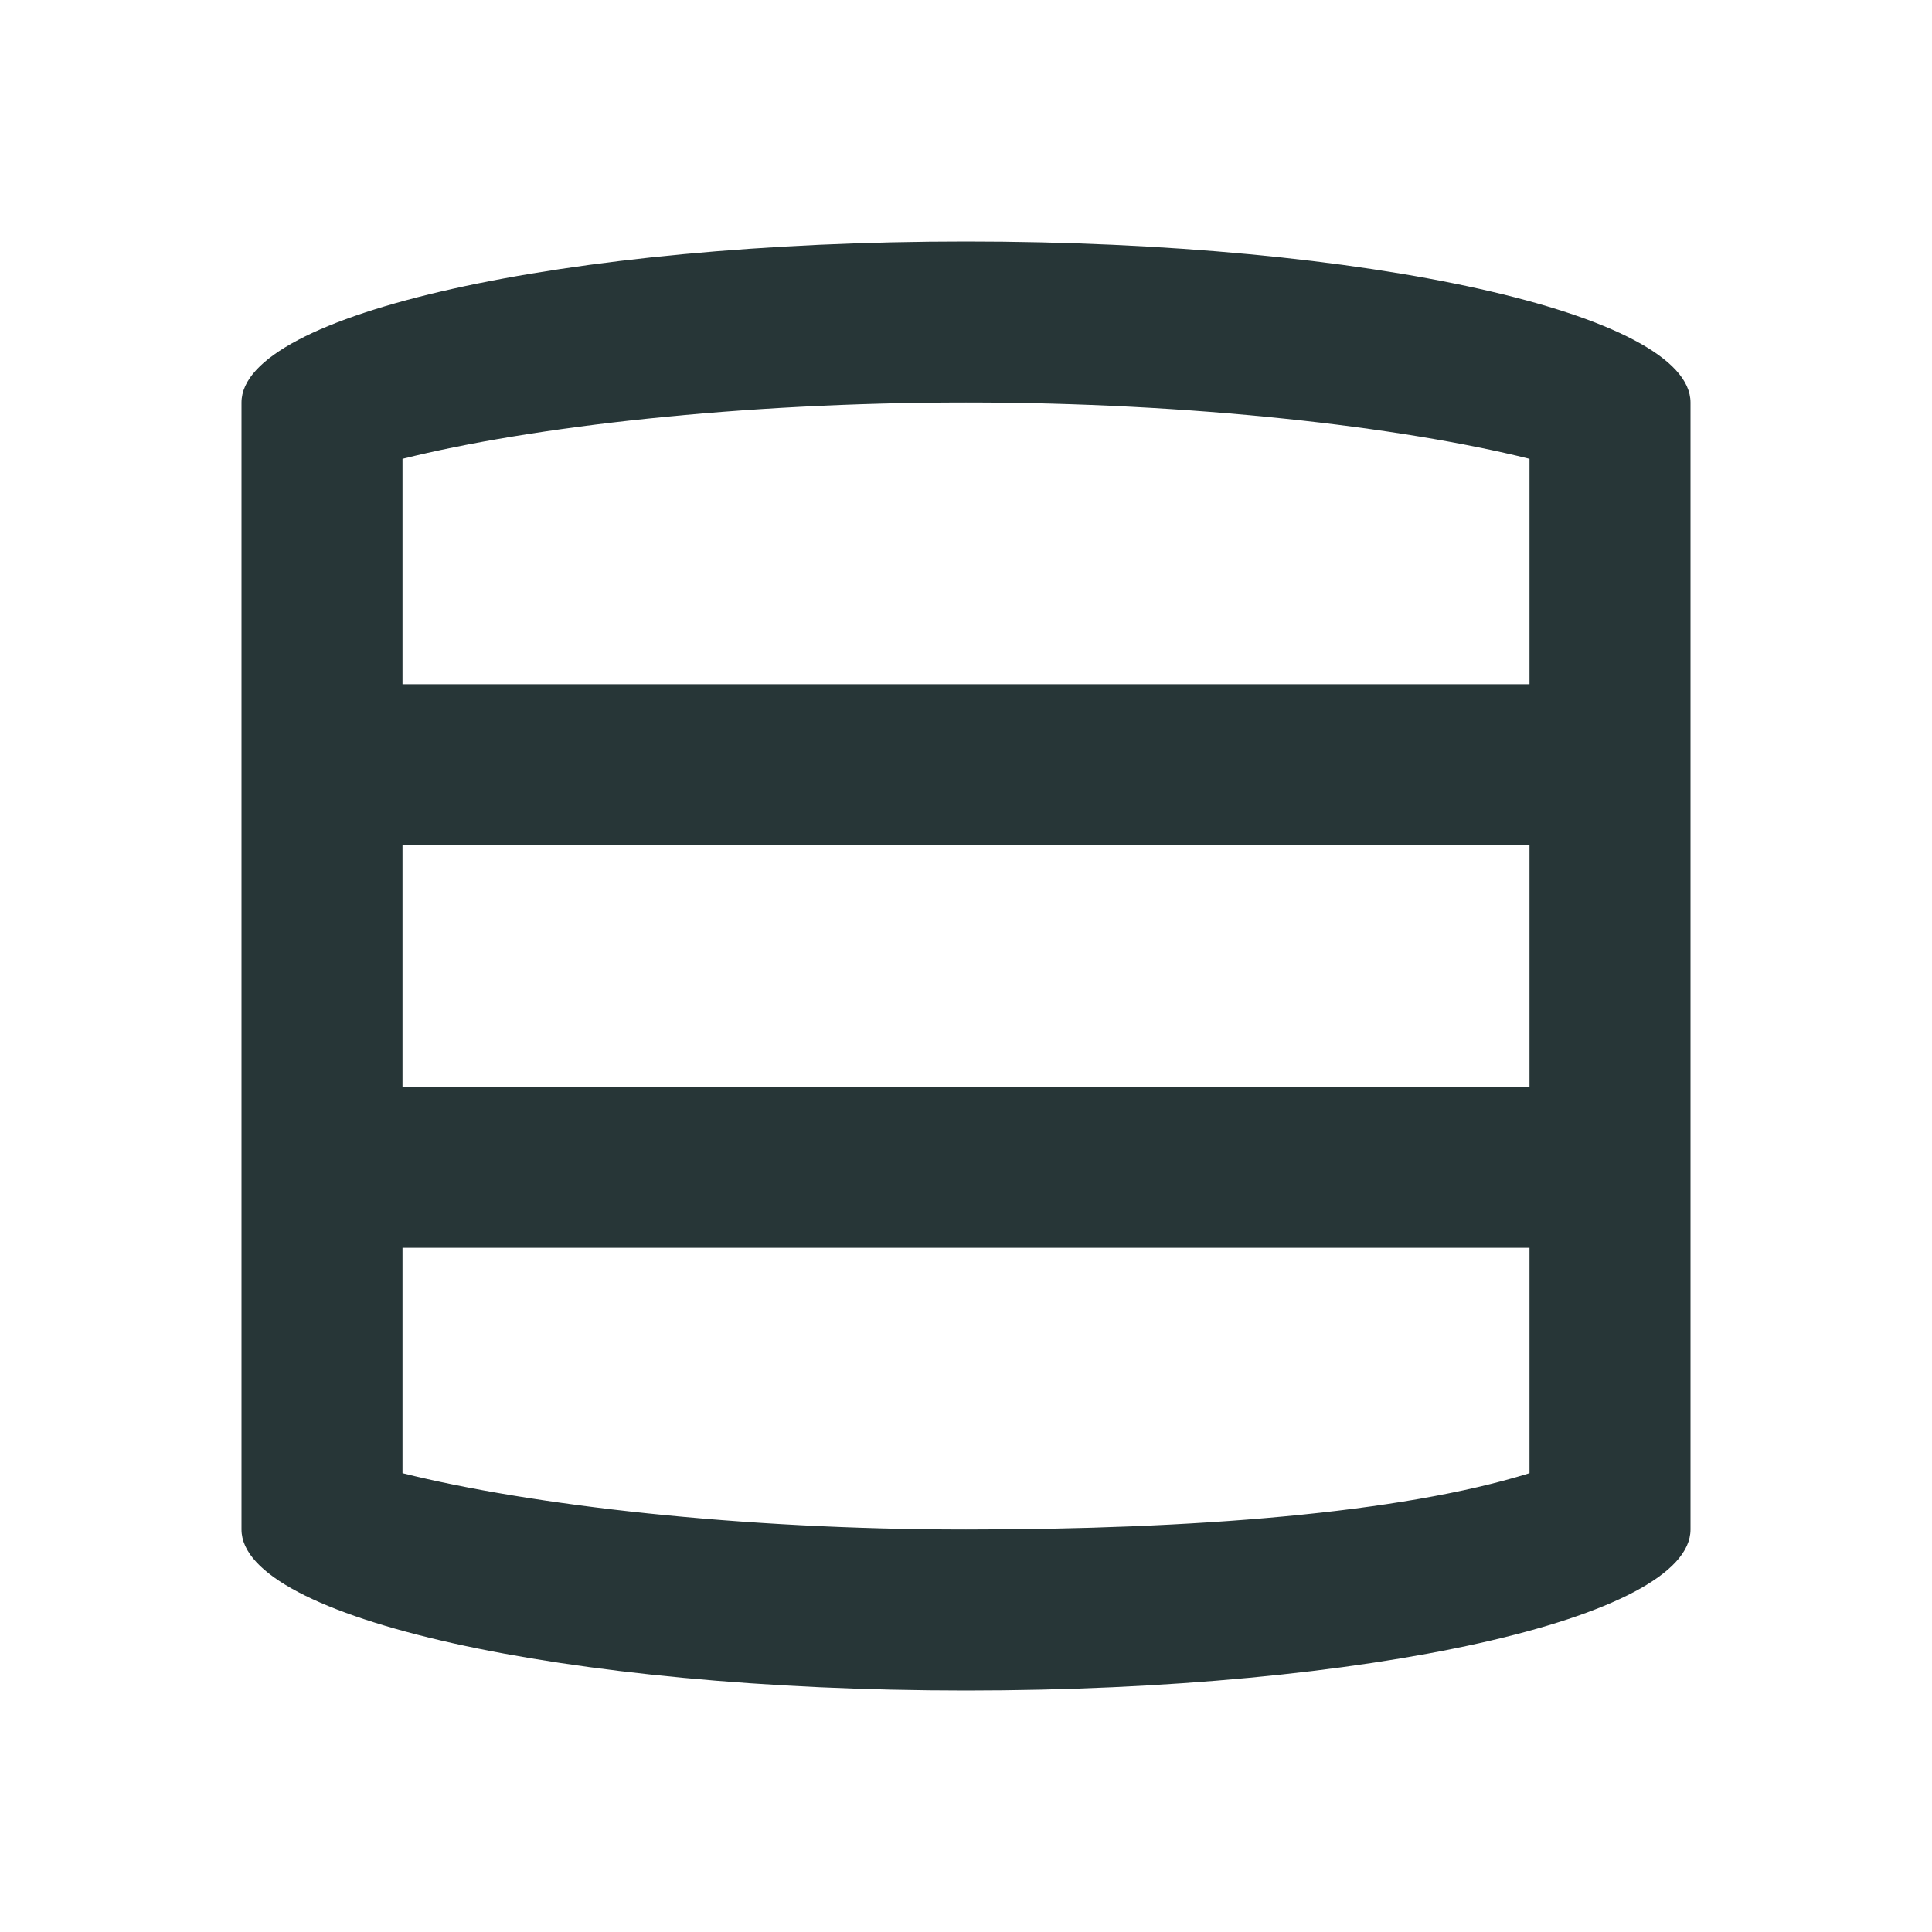 <svg width="24" height="24" fill="none" xmlns="http://www.w3.org/2000/svg">
  <path d="M12 3c-5 0-9 .9-9 2v14c0 1.1 4 2 9 2s9-.9 9-2V5c0-1.1-4-2-9-2zm7 15.3c-1.6.5-4.2.7-7 .7s-5.4-.3-7-.7v-2.8h14v2.8zm0-4.8H5v-3h14v3zm-14-5V5.7c1.6-.4 4.2-.7 7-.7s5.4.3 7 .7v2.8H5z" fill="#273637"/>
</svg>
